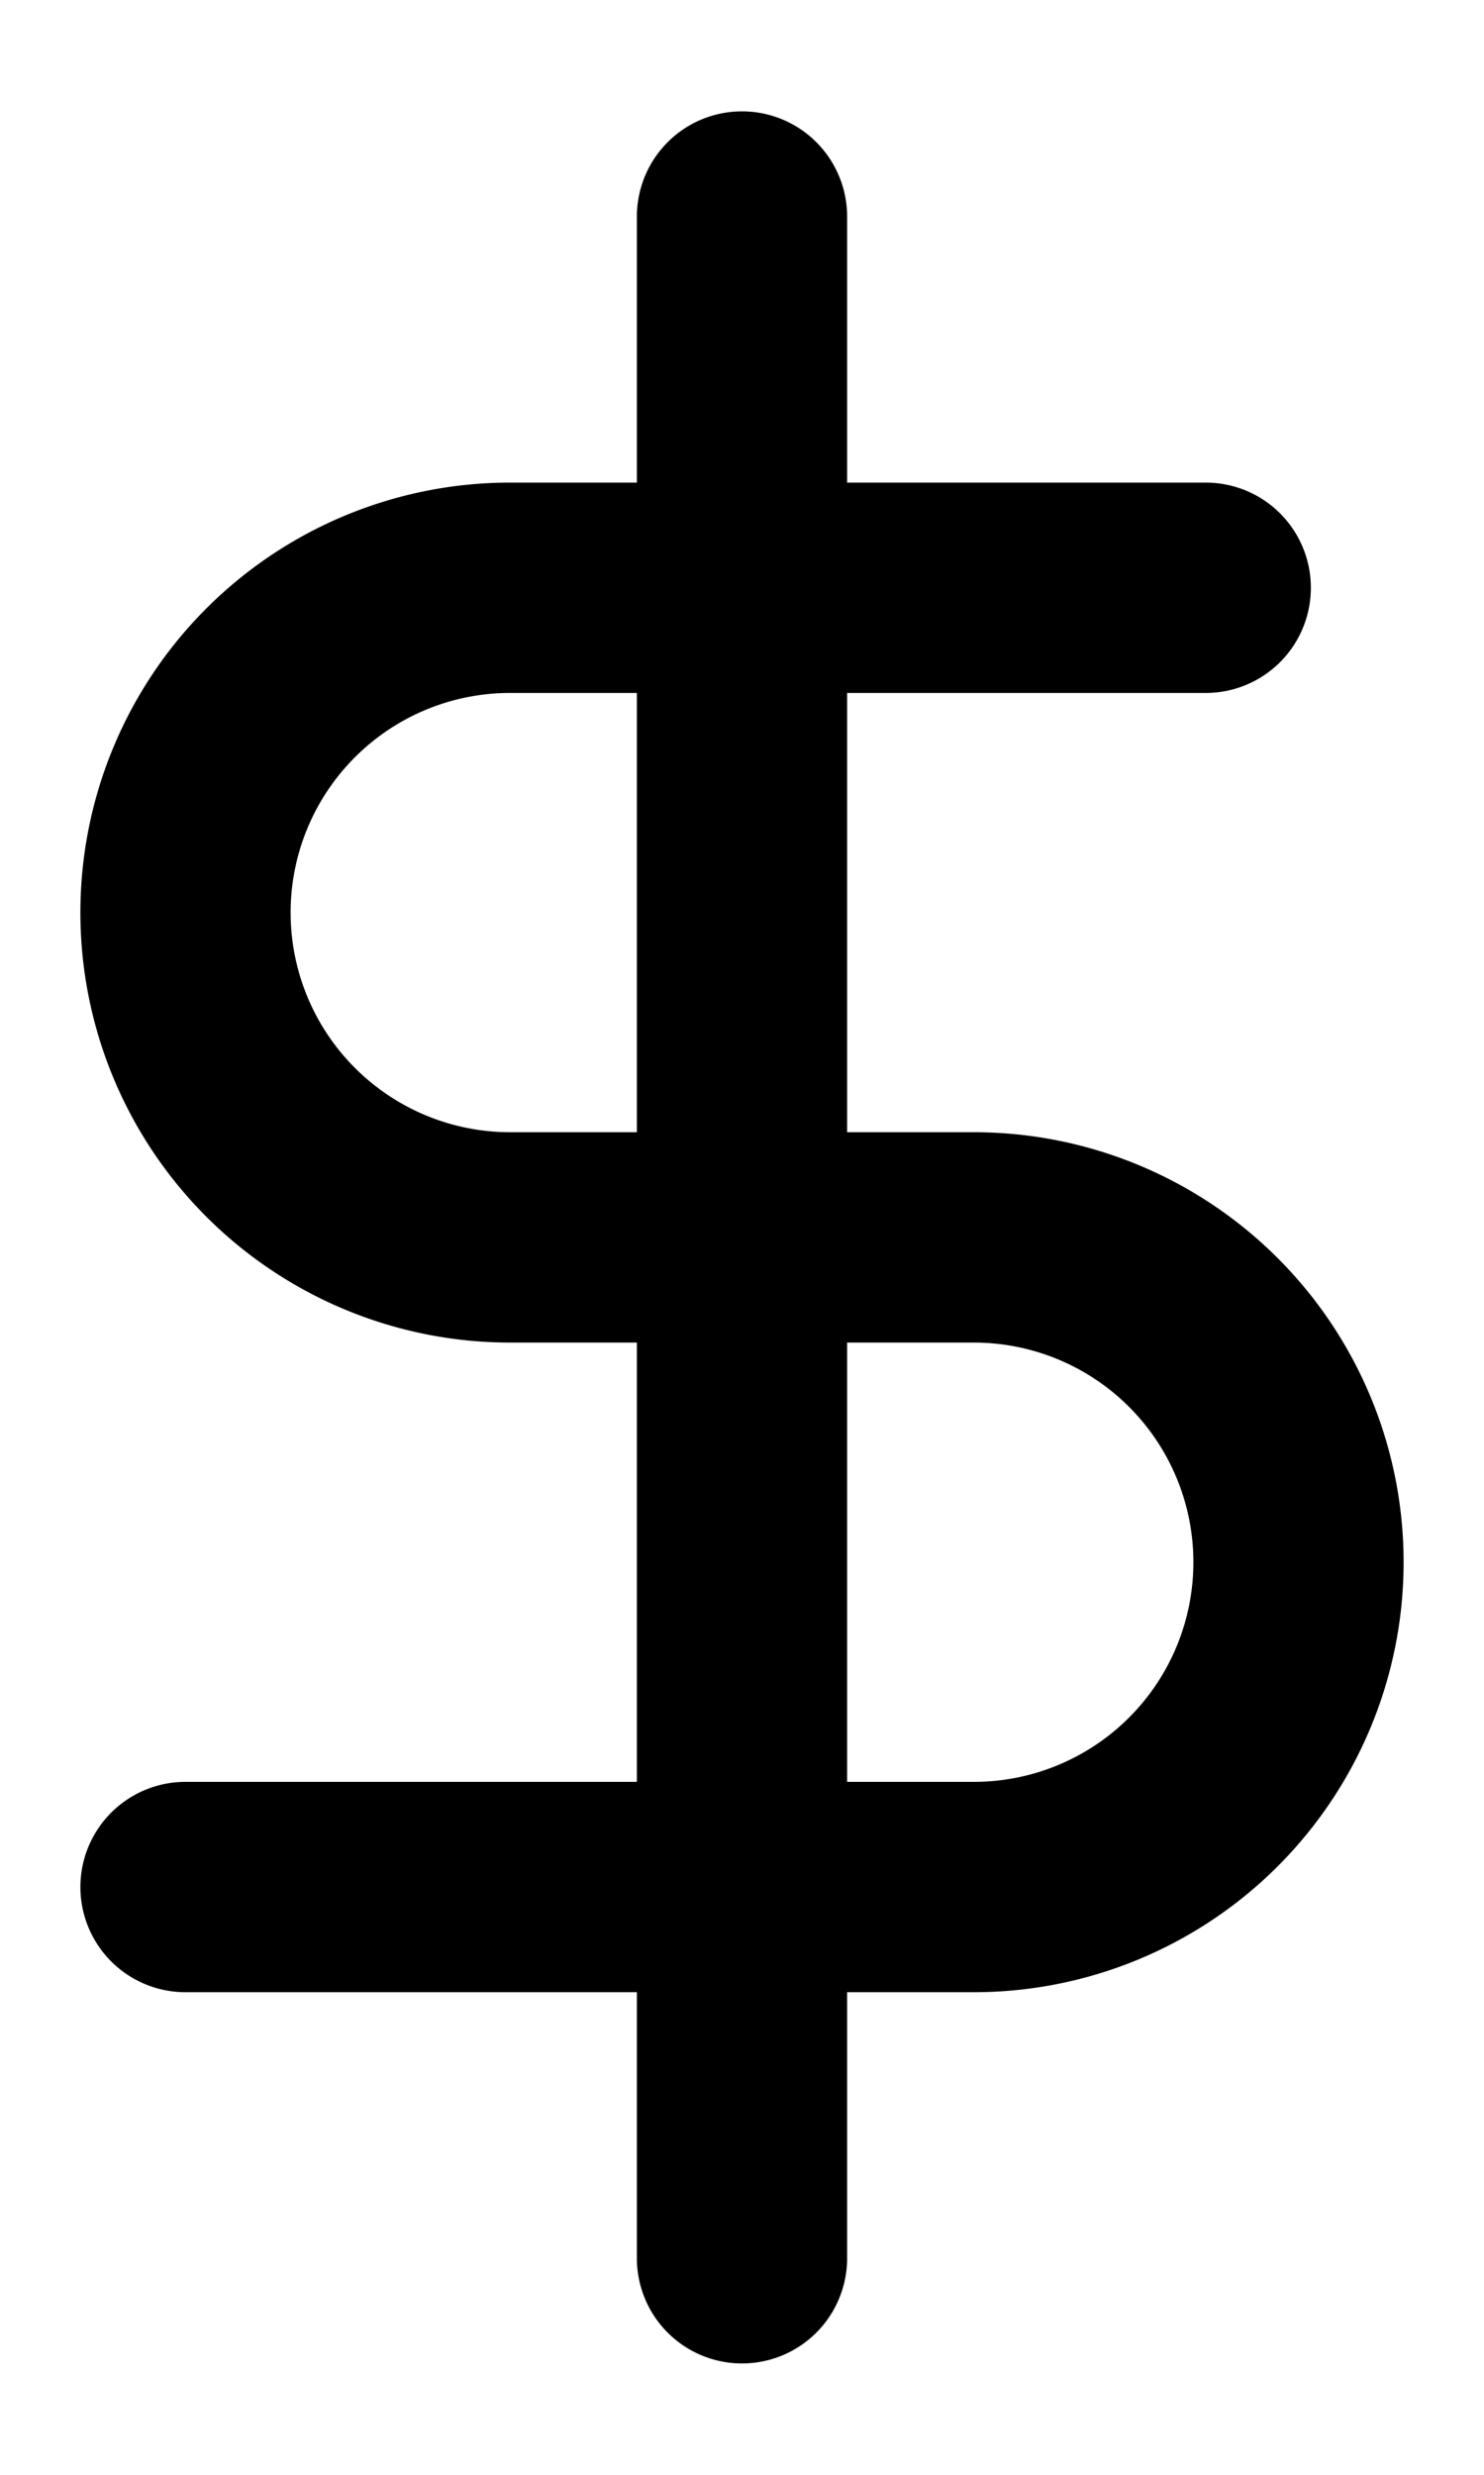<svg viewBox="0 0 12 20" width="12" height="20" fill="none" xmlns="http://www.w3.org/2000/svg"><g clip-path="url(#a)" stroke="currentColor" stroke-width="1.7" stroke-linecap="round" stroke-linejoin="round"><path d="M6 1.75v16.5m3.75-13.5H4.125a2.625 2.625 0 0 0 0 5.25h3.75a2.625 2.625 0 0 1 0 5.25H1.5"/></g><defs><clipPath id="a"><path fill="#fff" d="M0 0h12v20H0z"/></clipPath></defs></svg>